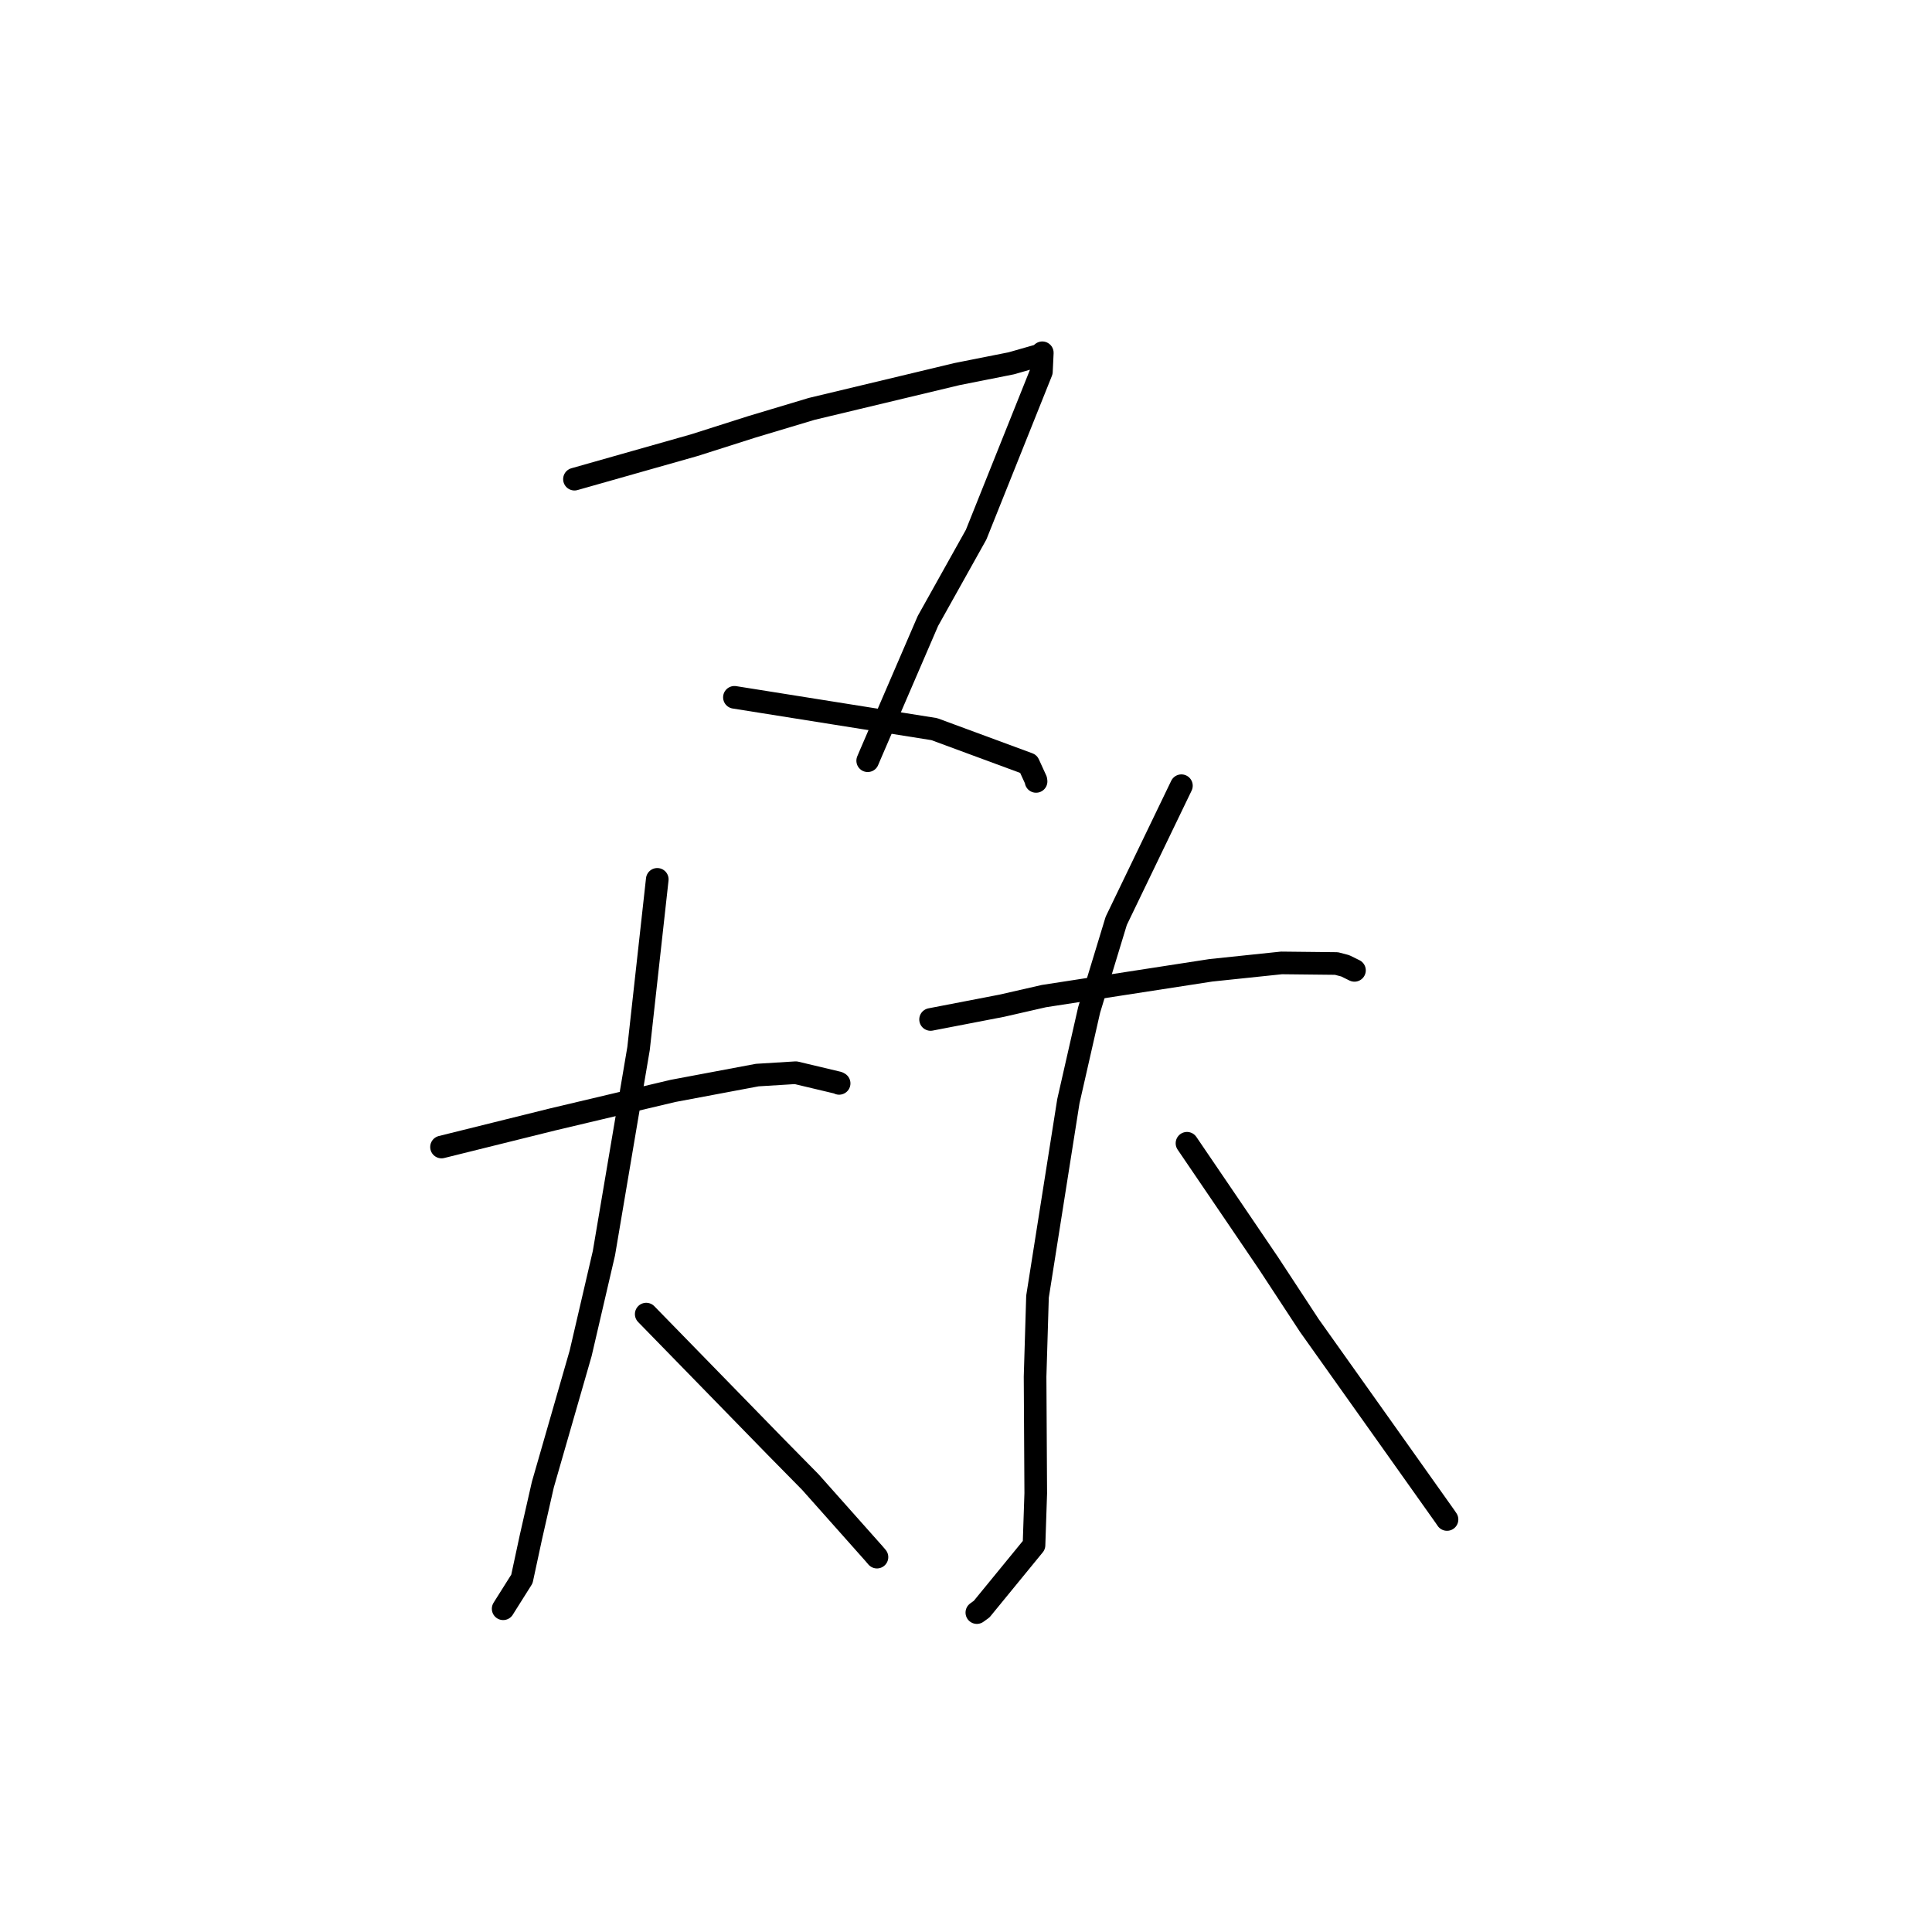 <?xml version="1.0" standalone="no"?>
    <svg width="256" height="256" xmlns="http://www.w3.org/2000/svg" version="1.1">
    <polyline stroke="black" stroke-width="3" stroke-linecap="round" fill="transparent" stroke-linejoin="round" points="76.119 63.491 84.066 61.237 92.013 58.984 99.635 56.556 107.552 54.18 126.835 49.563 133.998 48.141 137.712 47.079 138.105 46.751 138.109 46.748 138.11 46.746 137.991 49.245 129.341 70.848 122.955 82.278 115.313 100.003 114.975 100.799 " />
        <polyline stroke="black" stroke-width="3" stroke-linecap="round" fill="transparent" stroke-linejoin="round" points="97.315 92.399 110.555 94.507 123.796 96.614 136.284 101.225 137.262 103.365 137.285 103.541 " />
        <polyline stroke="black" stroke-width="3" stroke-linecap="round" fill="transparent" stroke-linejoin="round" points="58.504 151.985 65.862 150.158 73.22 148.331 89.184 144.55 100.337 142.454 105.437 142.139 111.041 143.471 111.189 143.553 " />
        <polyline stroke="black" stroke-width="3" stroke-linecap="round" fill="transparent" stroke-linejoin="round" points="87.092 116.52 85.852 127.726 84.612 138.932 80.022 166.058 76.938 179.323 71.931 196.715 70.349 203.677 69.156 209.221 66.896 212.809 66.671 213.168 " />
        <polyline stroke="black" stroke-width="3" stroke-linecap="round" fill="transparent" stroke-linejoin="round" points="85.628 174.126 94.183 182.898 102.737 191.67 107.385 196.392 115.783 205.835 116.202 206.326 " />
        <polyline stroke="black" stroke-width="3" stroke-linecap="round" fill="transparent" stroke-linejoin="round" points="123.307 135.083 128.026 134.173 132.745 133.262 138.329 131.987 160.456 128.57 169.805 127.591 177.086 127.67 178.25 127.976 179.383 128.534 179.474 128.578 " />
        <polyline stroke="black" stroke-width="3" stroke-linecap="round" fill="transparent" stroke-linejoin="round" points="156.543 104.111 152.225 113.065 147.907 122.018 144.316 133.82 141.565 145.918 137.474 171.813 137.154 182.424 137.242 197.861 137.011 204.741 130.075 213.215 129.438 213.676 " />
        <polyline stroke="black" stroke-width="3" stroke-linecap="round" fill="transparent" stroke-linejoin="round" points="157.282 151.488 160.474 156.181 163.666 160.875 168.076 167.375 173.498 175.641 183.349 189.503 191.448 200.916 191.736 201.339 " />
        </svg>